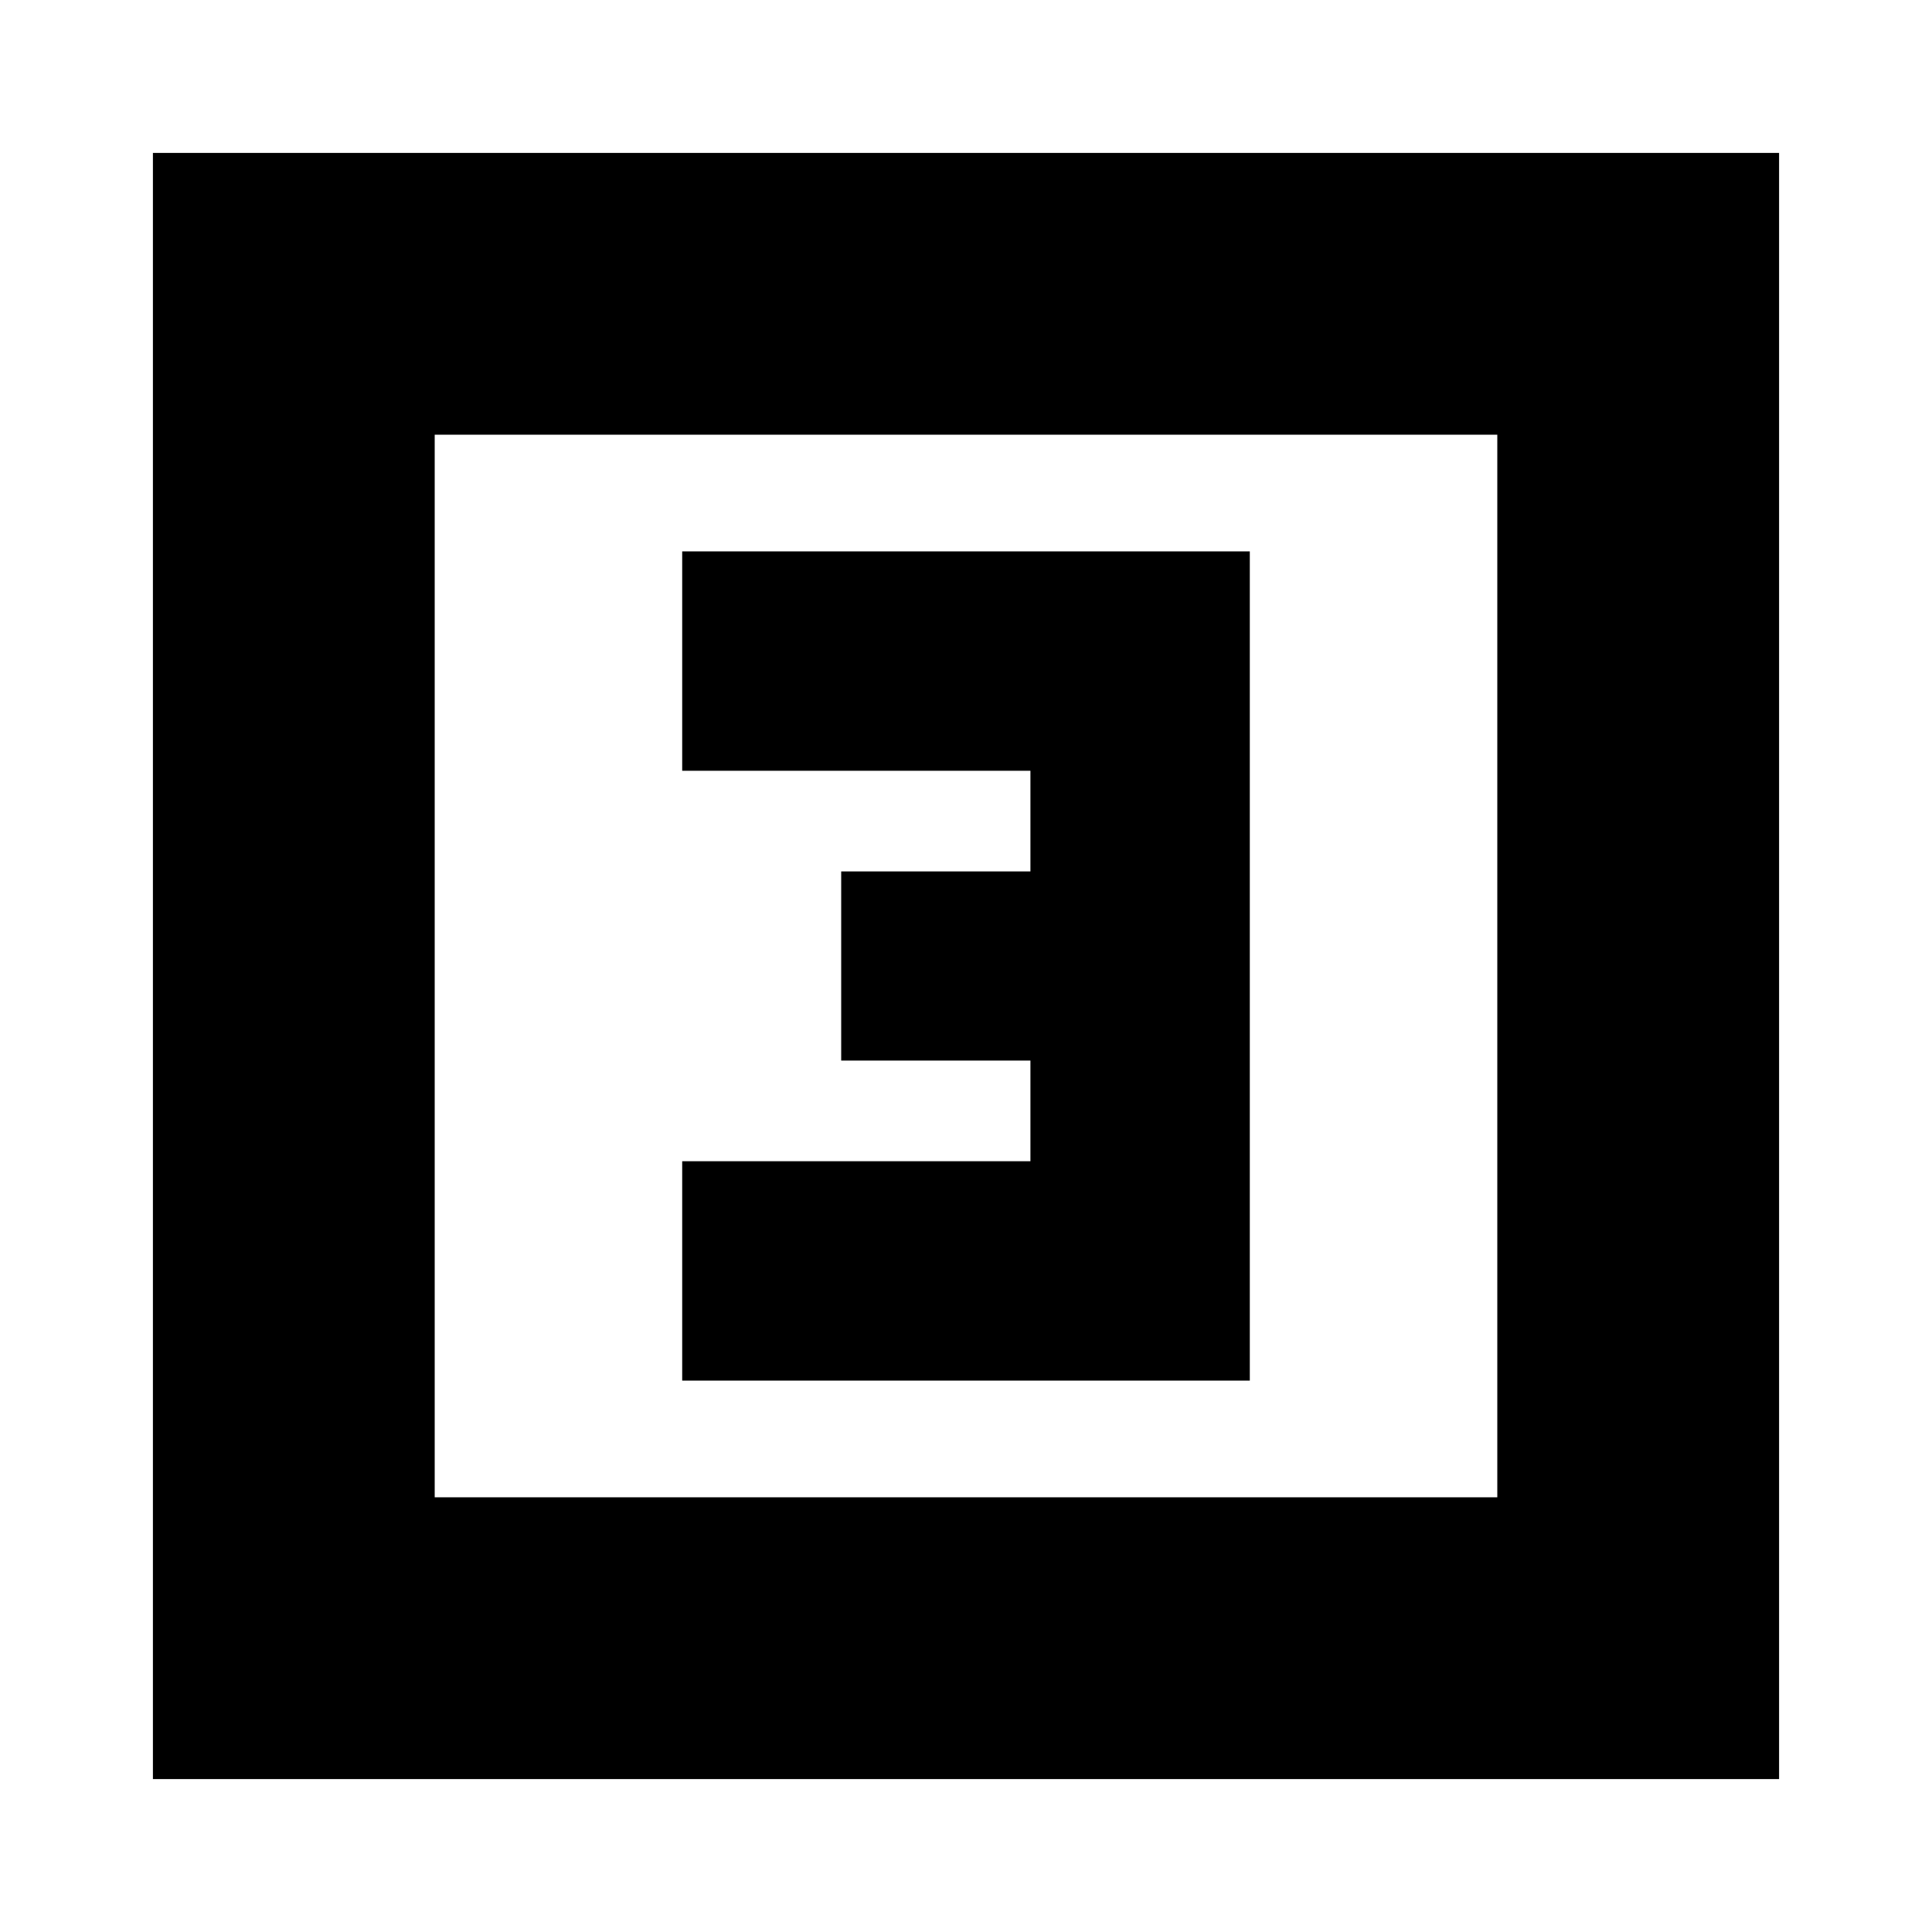 <svg xmlns="http://www.w3.org/2000/svg" height="20" width="20"><path d="M7.062 14.292H12.938V5.708H7.062V7.979H10.667V9.021H8.708V10.979H10.667V12.021H7.062ZM1.583 18.417V1.583H18.417V18.417ZM4.5 15.5H15.5V4.5H4.5ZM4.5 15.5V4.5V15.5Z"/></svg>